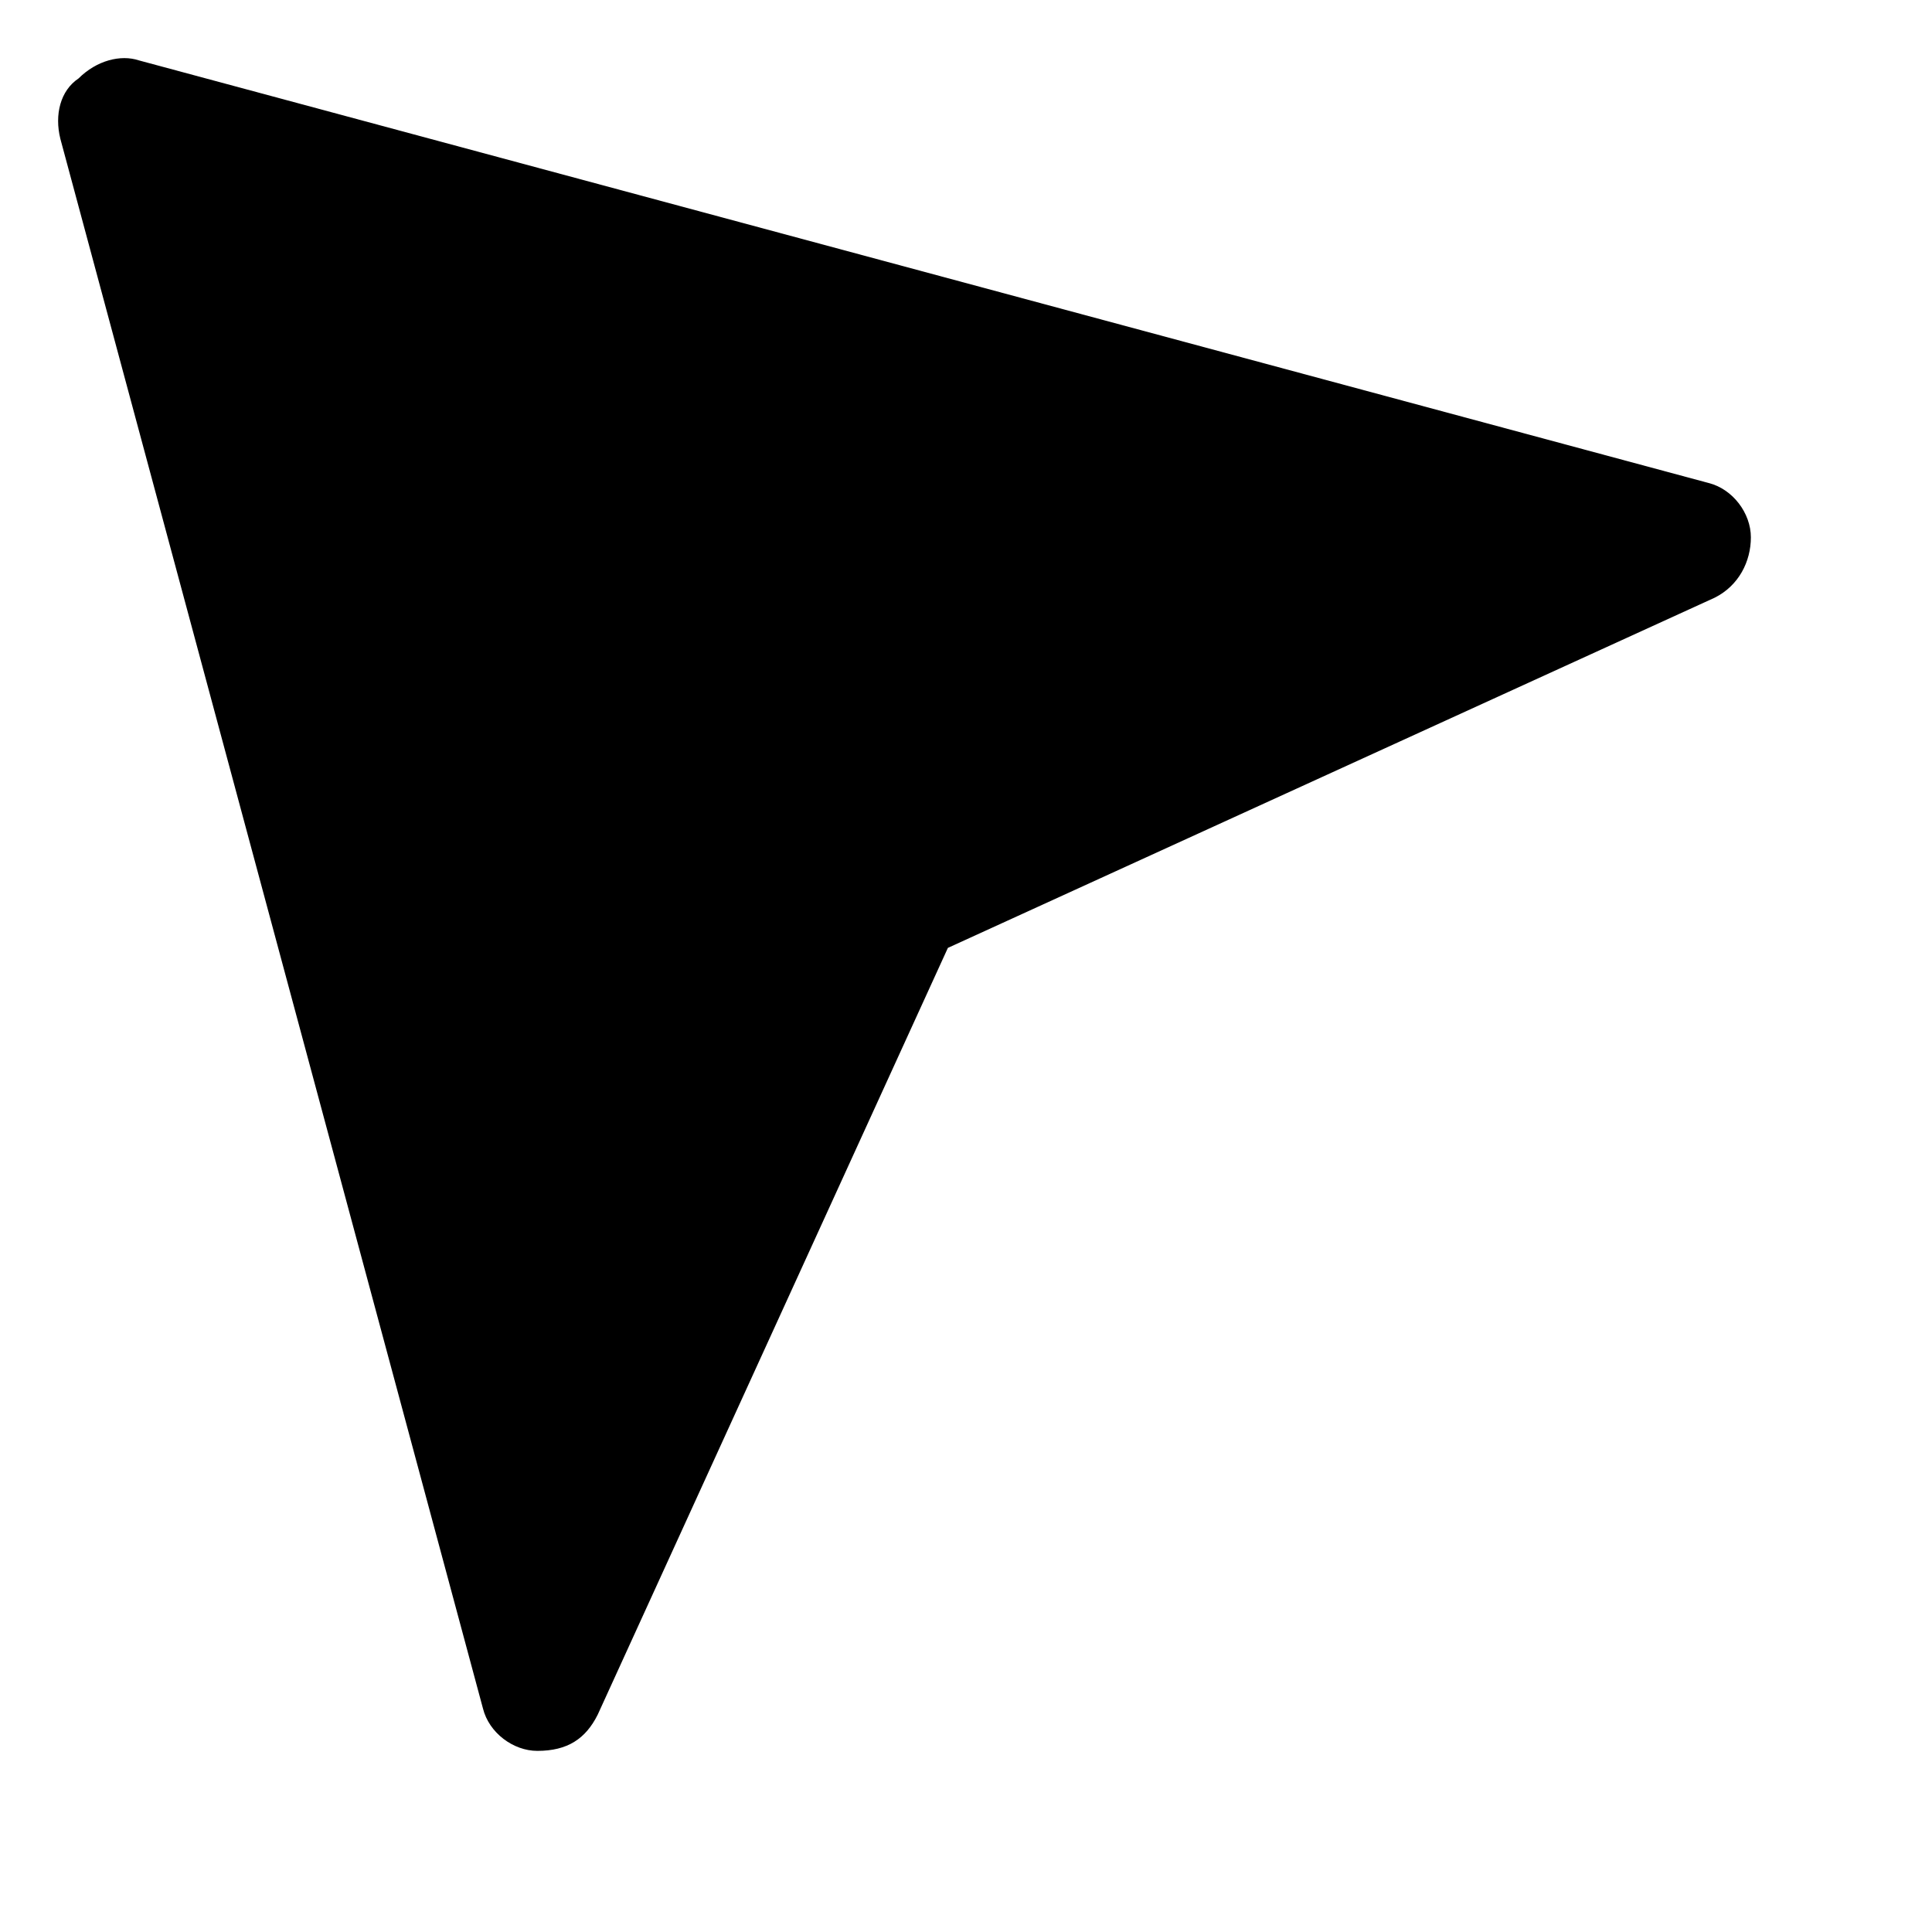 <?xml version="1.0" encoding="utf-8"?>
<!-- Generator: Adobe Illustrator 18.1.1, SVG Export Plug-In . SVG Version: 6.00 Build 0)  -->
<!DOCTYPE svg PUBLIC "-//W3C//DTD SVG 1.1//EN" "http://www.w3.org/Graphics/SVG/1.1/DTD/svg11.dtd">
<svg version="1.1" id="Layer_1" xmlns="http://www.w3.org/2000/svg" xmlns:xlink="http://www.w3.org/1999/xlink" x="0px" y="0px"
	 width="32px" height="32px" viewBox="0 0 32 32" enable-background="new 0 0 32 32" xml:space="preserve">
<path d="M8.9,29C8.9,29,9,29,8.9,29c0.5,0,0.8-0.2,1-0.6l5.8-12.7l12.7-5.8c0.4-0.2,0.6-0.6,0.6-1S28.7,8.1,28.3,8l-26-7
	c-0.3-0.1-0.7,0-1,0.3C1,1.5,0.9,1.9,1,2.3l7,26C8.1,28.7,8.5,29,8.9,29z"/>
</svg>
